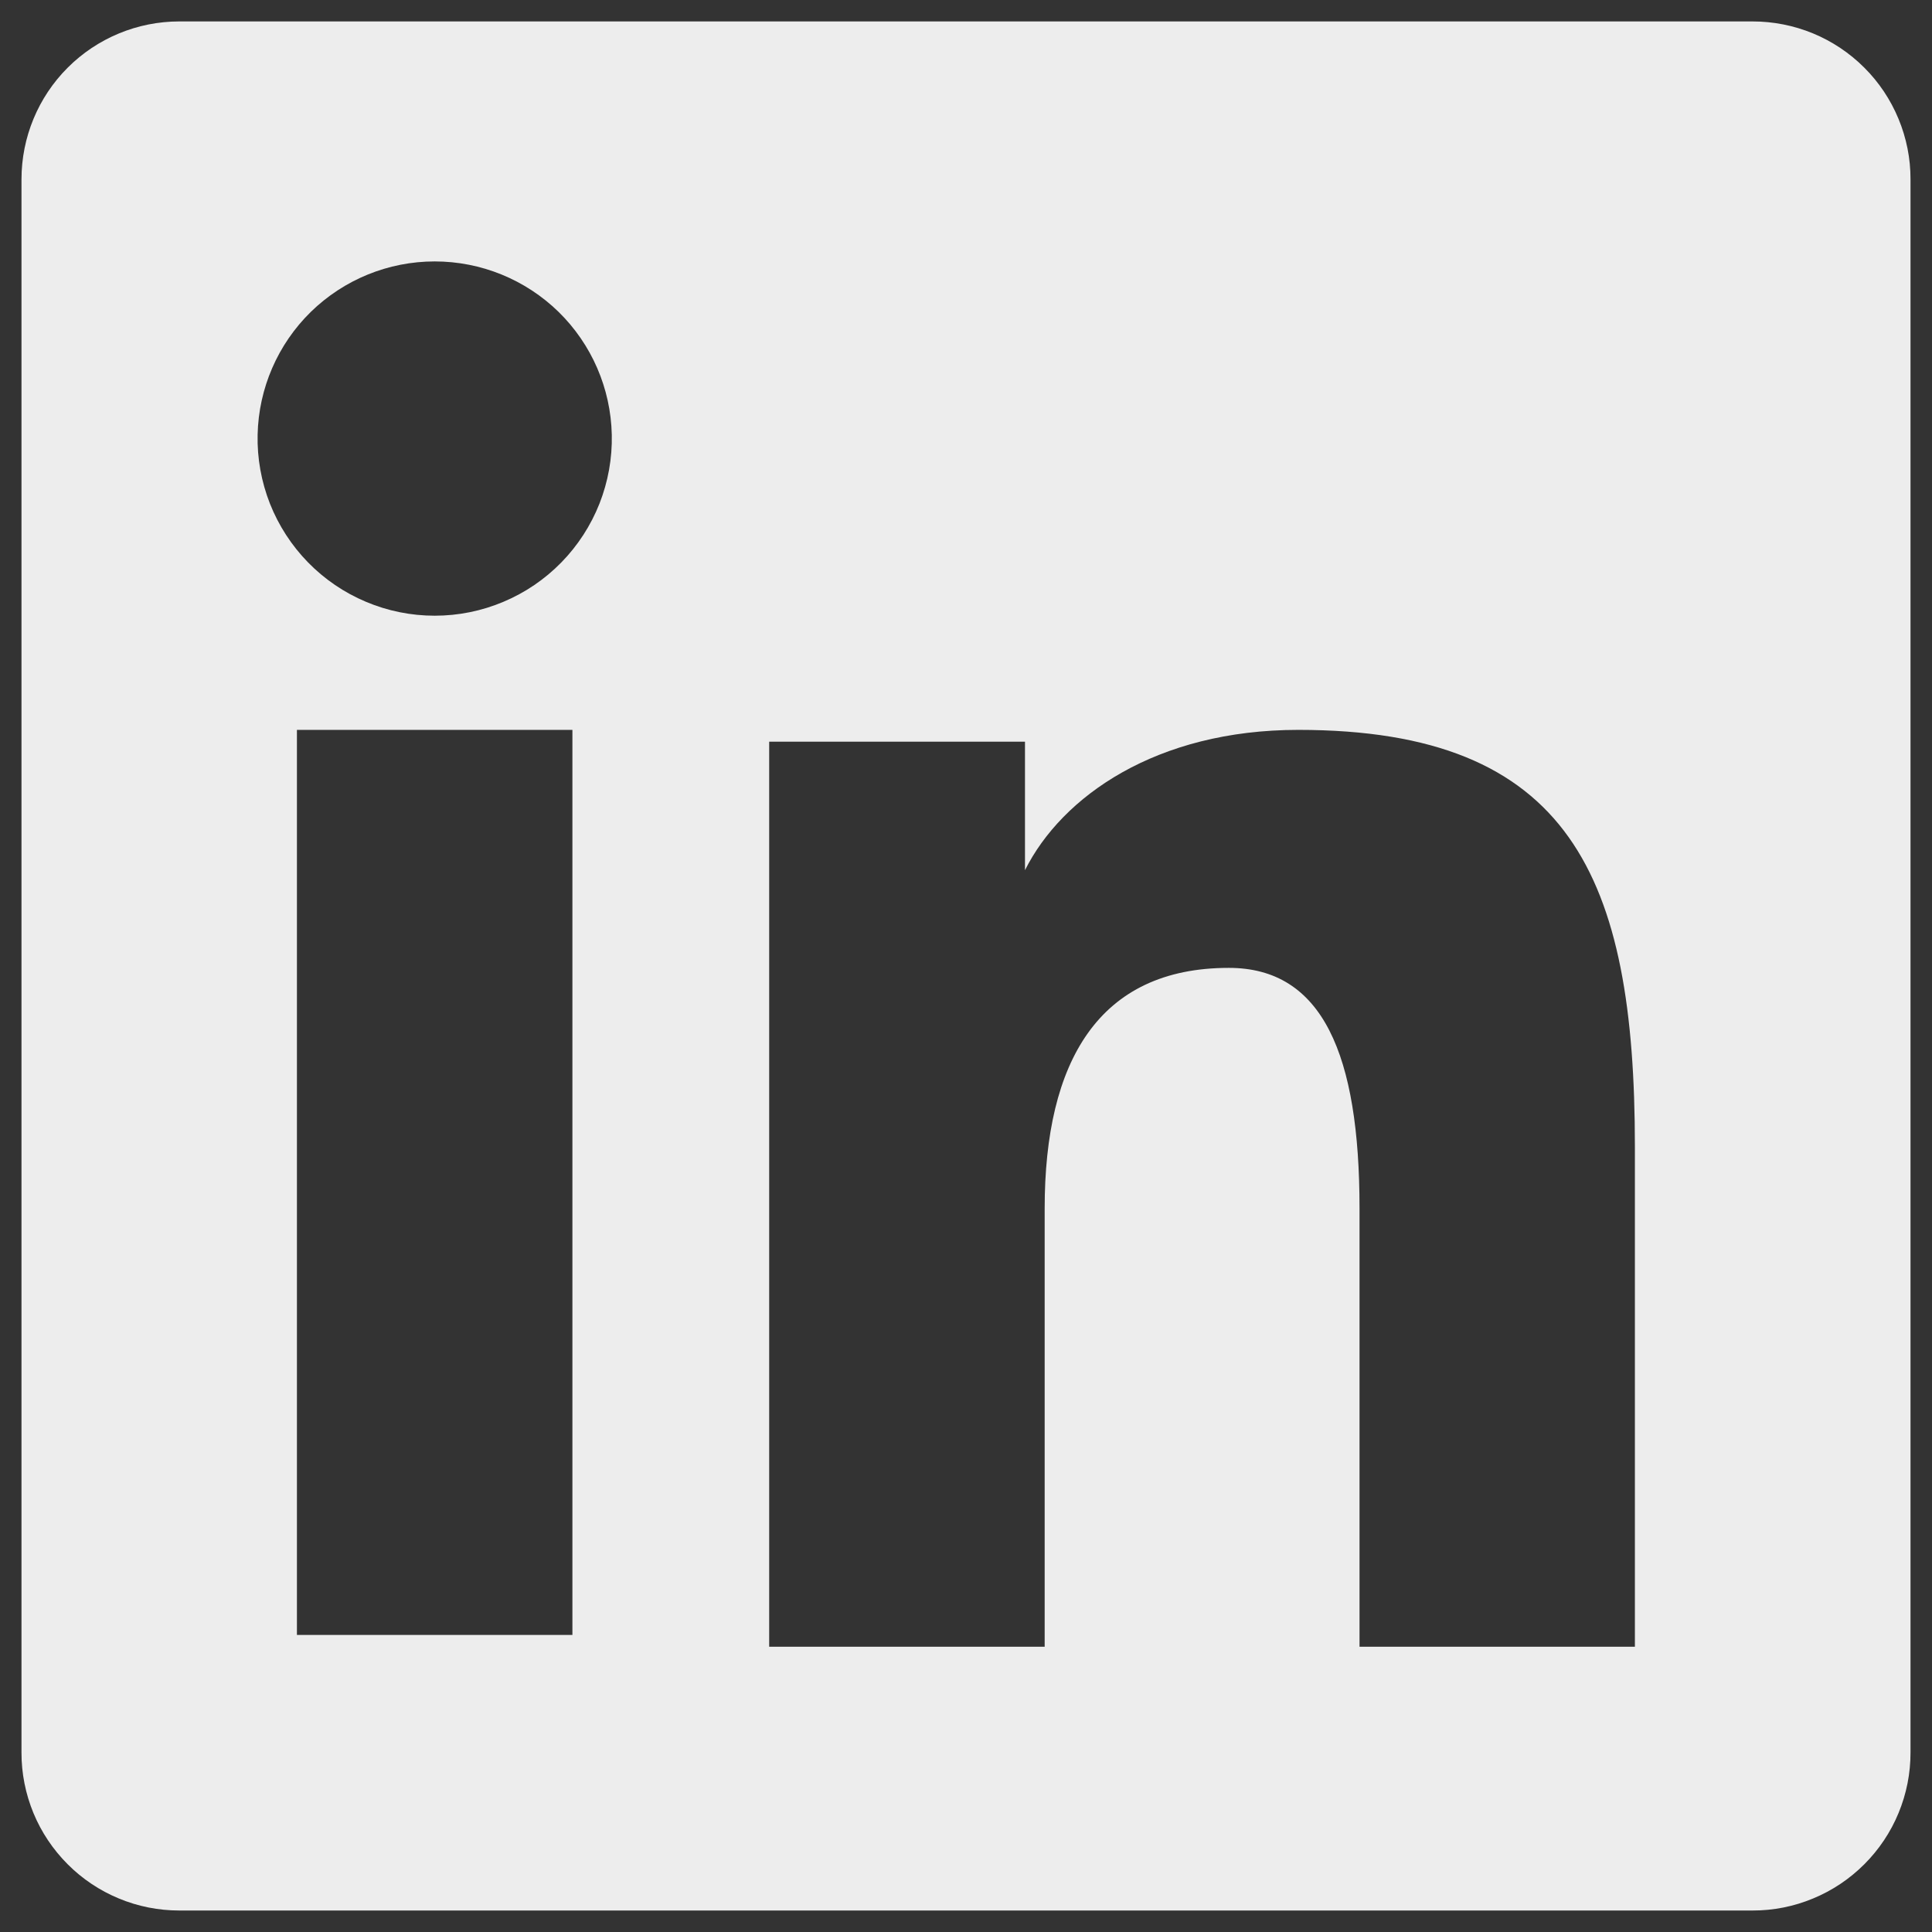 <svg width="32" height="32" viewBox="0 0 32 32" fill="none" xmlns="http://www.w3.org/2000/svg">
<rect x="0" y="0" width="32" height="32" fill="#333333" stroke="none"/>
<g clip-path="url(#clip0_5_21)">
<path fill-rule="evenodd" clip-rule="evenodd" d="M0.356 2.97C0.356 2.276 0.631 1.611 1.121 1.121C1.611 0.631 2.276 0.355 2.97 0.355H29.027C29.371 0.355 29.711 0.422 30.029 0.553C30.346 0.684 30.635 0.877 30.878 1.12C31.121 1.362 31.314 1.651 31.445 1.968C31.577 2.286 31.645 2.626 31.644 2.97V29.027C31.645 29.371 31.577 29.712 31.446 30.029C31.315 30.347 31.122 30.635 30.879 30.878C30.636 31.121 30.348 31.314 30.03 31.445C29.713 31.577 29.373 31.645 29.029 31.644H2.97C2.626 31.644 2.286 31.577 1.969 31.445C1.652 31.314 1.363 31.121 1.121 30.878C0.878 30.635 0.685 30.347 0.554 30.03C0.423 29.712 0.355 29.372 0.356 29.029V2.97ZM12.74 12.285H16.977V14.413C17.589 13.19 19.153 12.089 21.504 12.089C26.011 12.089 27.079 14.525 27.079 18.995V27.275H22.518V20.013C22.518 17.468 21.907 16.031 20.353 16.031C18.199 16.031 17.303 17.58 17.303 20.013V27.275H12.74V12.285ZM4.918 27.08H9.481V12.089H4.918V27.08ZM10.133 7.199C10.142 7.59 10.072 7.978 9.929 8.342C9.785 8.705 9.571 9.036 9.297 9.316C9.024 9.595 8.698 9.817 8.338 9.968C7.978 10.12 7.591 10.198 7.2 10.198C6.809 10.198 6.422 10.12 6.062 9.968C5.702 9.817 5.376 9.595 5.103 9.316C4.829 9.036 4.615 8.705 4.471 8.342C4.328 7.978 4.258 7.59 4.267 7.199C4.284 6.432 4.6 5.703 5.148 5.166C5.697 4.63 6.433 4.33 7.2 4.33C7.967 4.33 8.703 4.63 9.252 5.166C9.8 5.703 10.116 6.432 10.133 7.199Z" fill="#EDEDED"/>
</g>
<defs>
<clipPath id="clip0_5_21">
<rect width="32" height="32" fill="white"/>
</clipPath>
</defs>
</svg>
